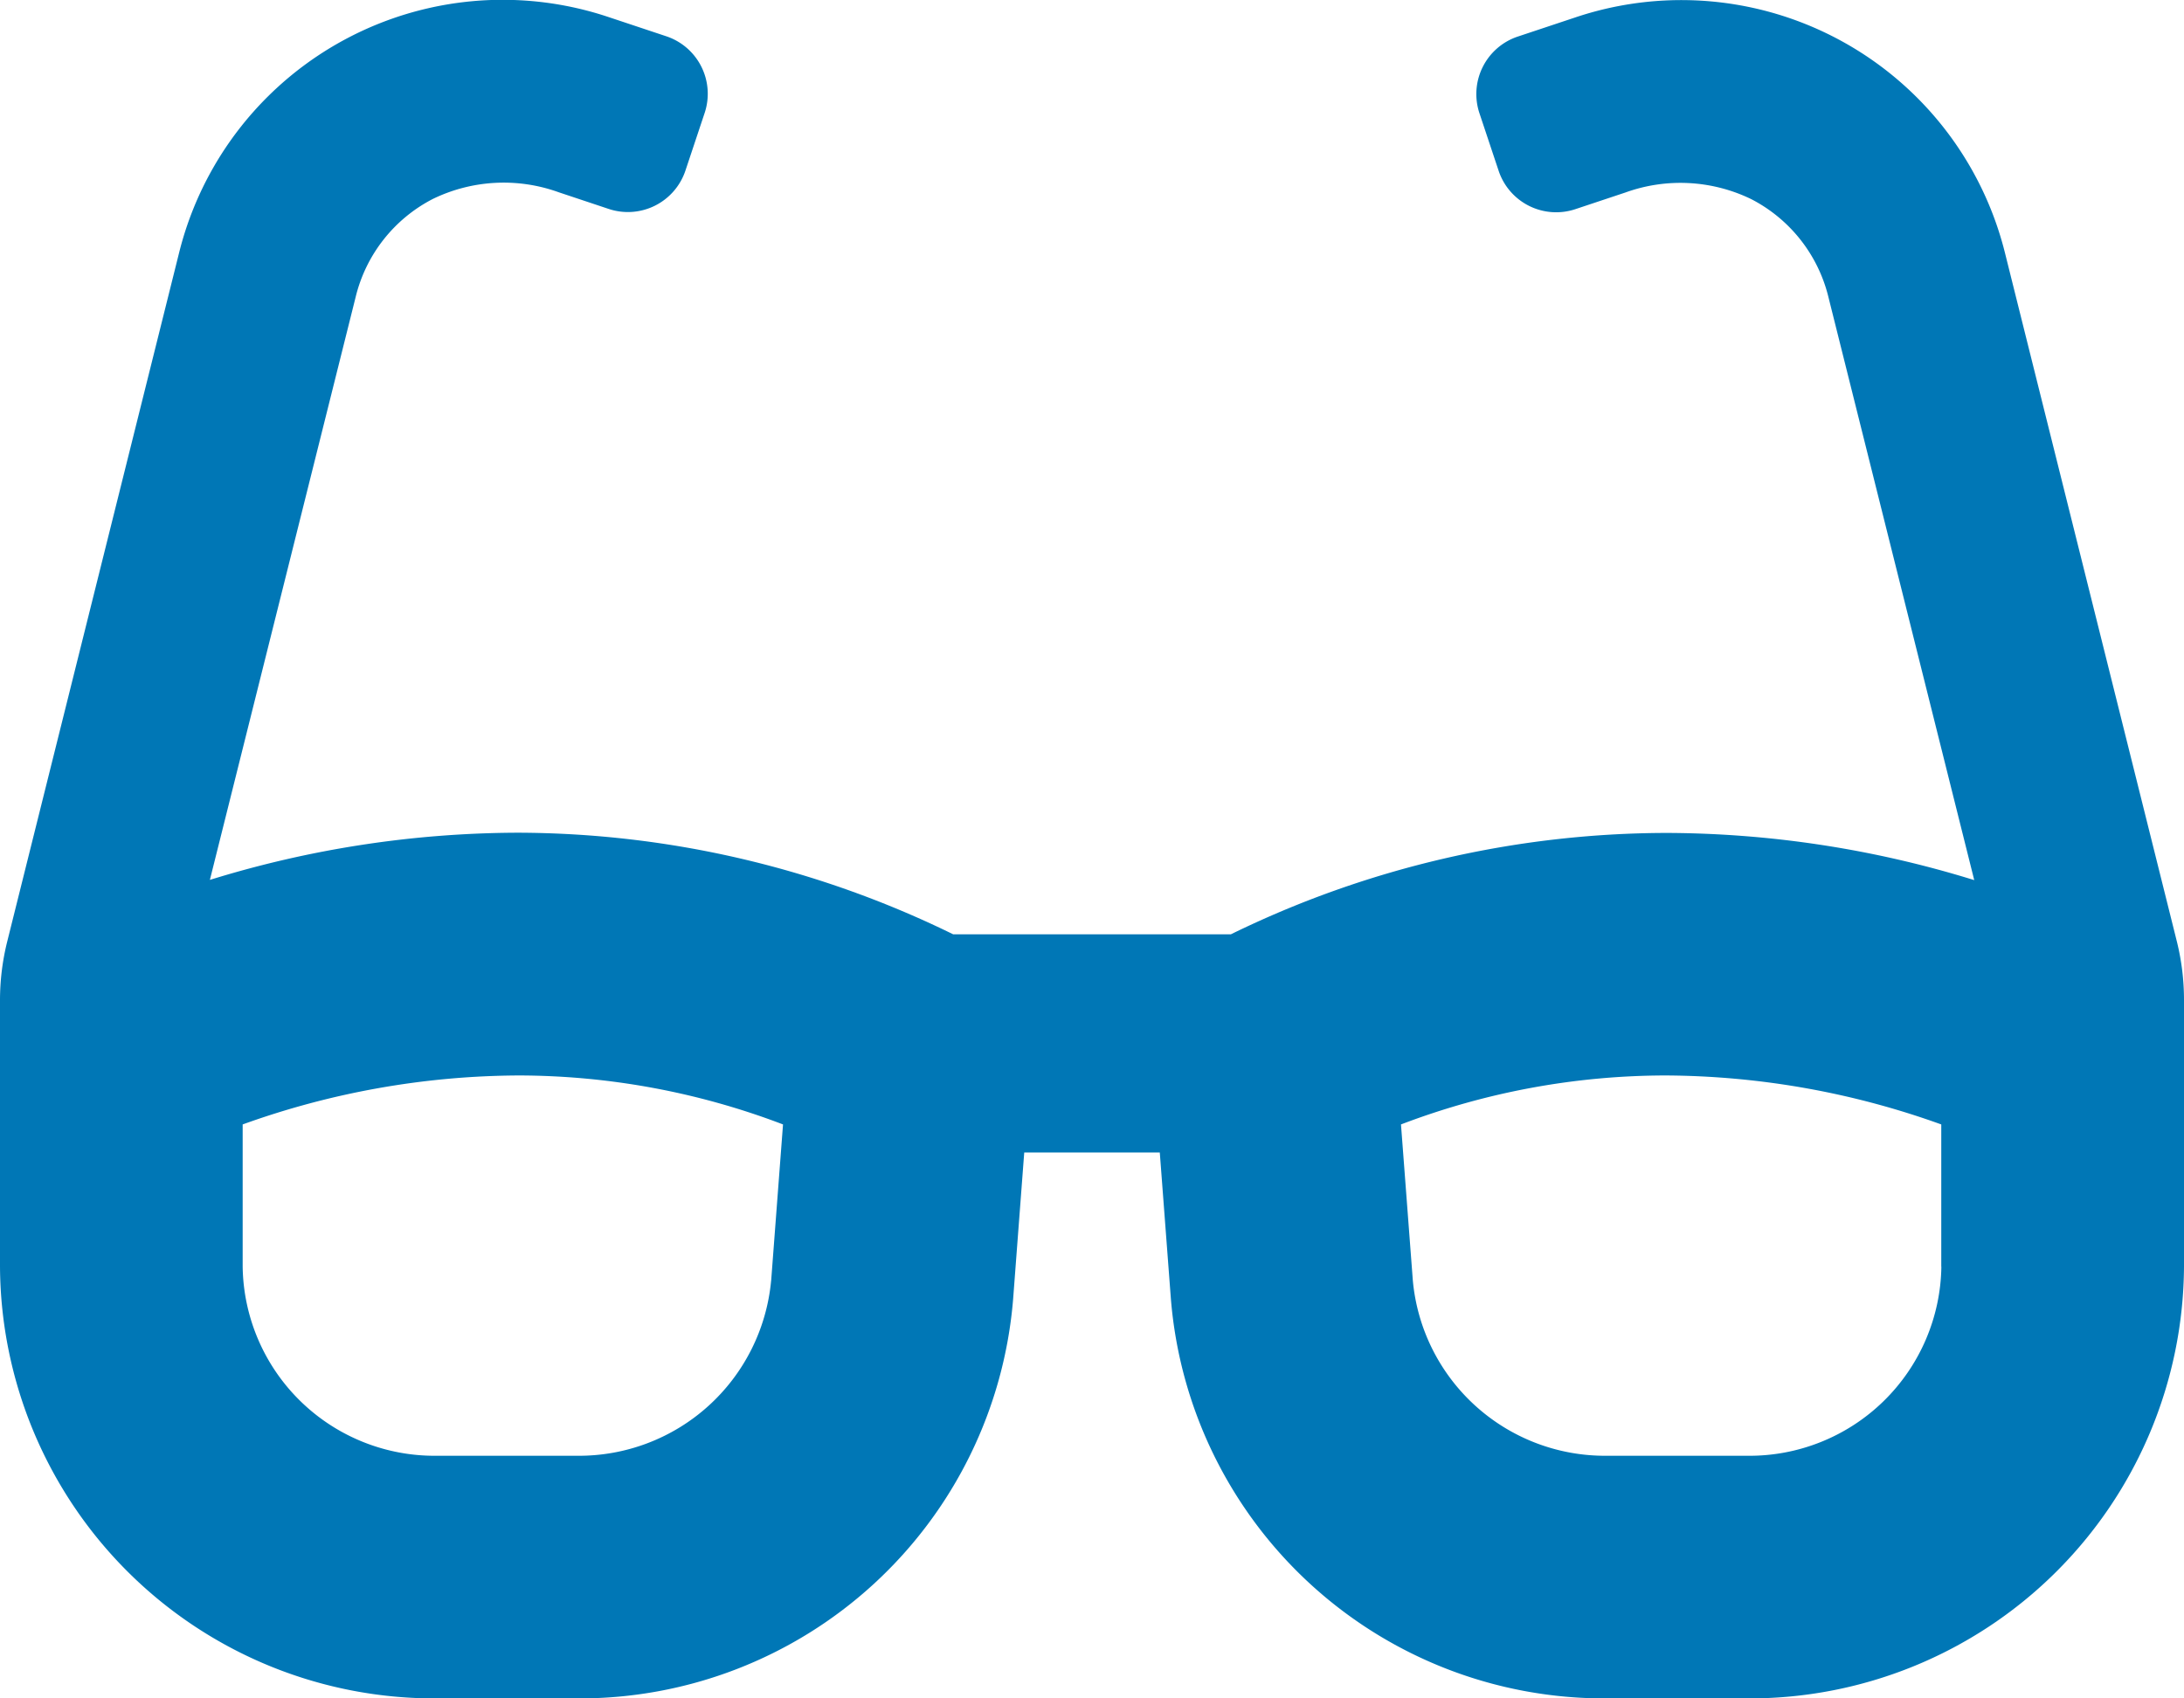 <svg xmlns="http://www.w3.org/2000/svg" width="69.426" height="53.999" viewBox="0 0 69.426 53.999"><path d="M69.2,32.187l-5.466-21.9A10.6,10.6,0,0,0,50.088,2.8l-1.838.612a1.927,1.927,0,0,0-1.22,2.44l.61,1.83A1.928,1.928,0,0,0,50.078,8.9l1.589-.529a5.154,5.154,0,0,1,4,.209,4.776,4.776,0,0,1,2.455,3.112l4.636,18.54a33.356,33.356,0,0,0-9.787-1.5,31.615,31.615,0,0,0-13.843,3.223H30.3A31.585,31.585,0,0,0,16.46,28.725a33.359,33.359,0,0,0-9.788,1.5l4.636-18.541a4.772,4.772,0,0,1,2.456-3.111,5.151,5.151,0,0,1,4-.209l1.587.529a1.928,1.928,0,0,0,2.438-1.22l.61-1.83a1.927,1.927,0,0,0-1.22-2.44l-1.838-.612A10.6,10.6,0,0,0,5.694,10.283L.229,32.187A7.74,7.74,0,0,0,0,34.054v8.467A13.807,13.807,0,0,0,13.885,56.248h4.474a13.822,13.822,0,0,0,13.847-12.7l.353-4.656h4.309l.353,4.656a13.82,13.82,0,0,0,13.845,12.7H55.54A13.807,13.807,0,0,0,69.426,42.522V34.055A7.742,7.742,0,0,0,69.2,32.187ZM24.513,42.964a6.134,6.134,0,0,1-6.154,5.57H13.885a6.1,6.1,0,0,1-6.171-6.013V38a26.165,26.165,0,0,1,8.748-1.557A23.648,23.648,0,0,1,24.891,38l-.377,4.968Zm37.2-.442a6.1,6.1,0,0,1-6.171,6.012H51.066a6.132,6.132,0,0,1-6.154-5.57L44.535,38a23.656,23.656,0,0,1,8.431-1.557A26.163,26.163,0,0,1,61.71,38v4.525Z" transform="translate(0 -2.25)" fill="#0077b6"/></svg>